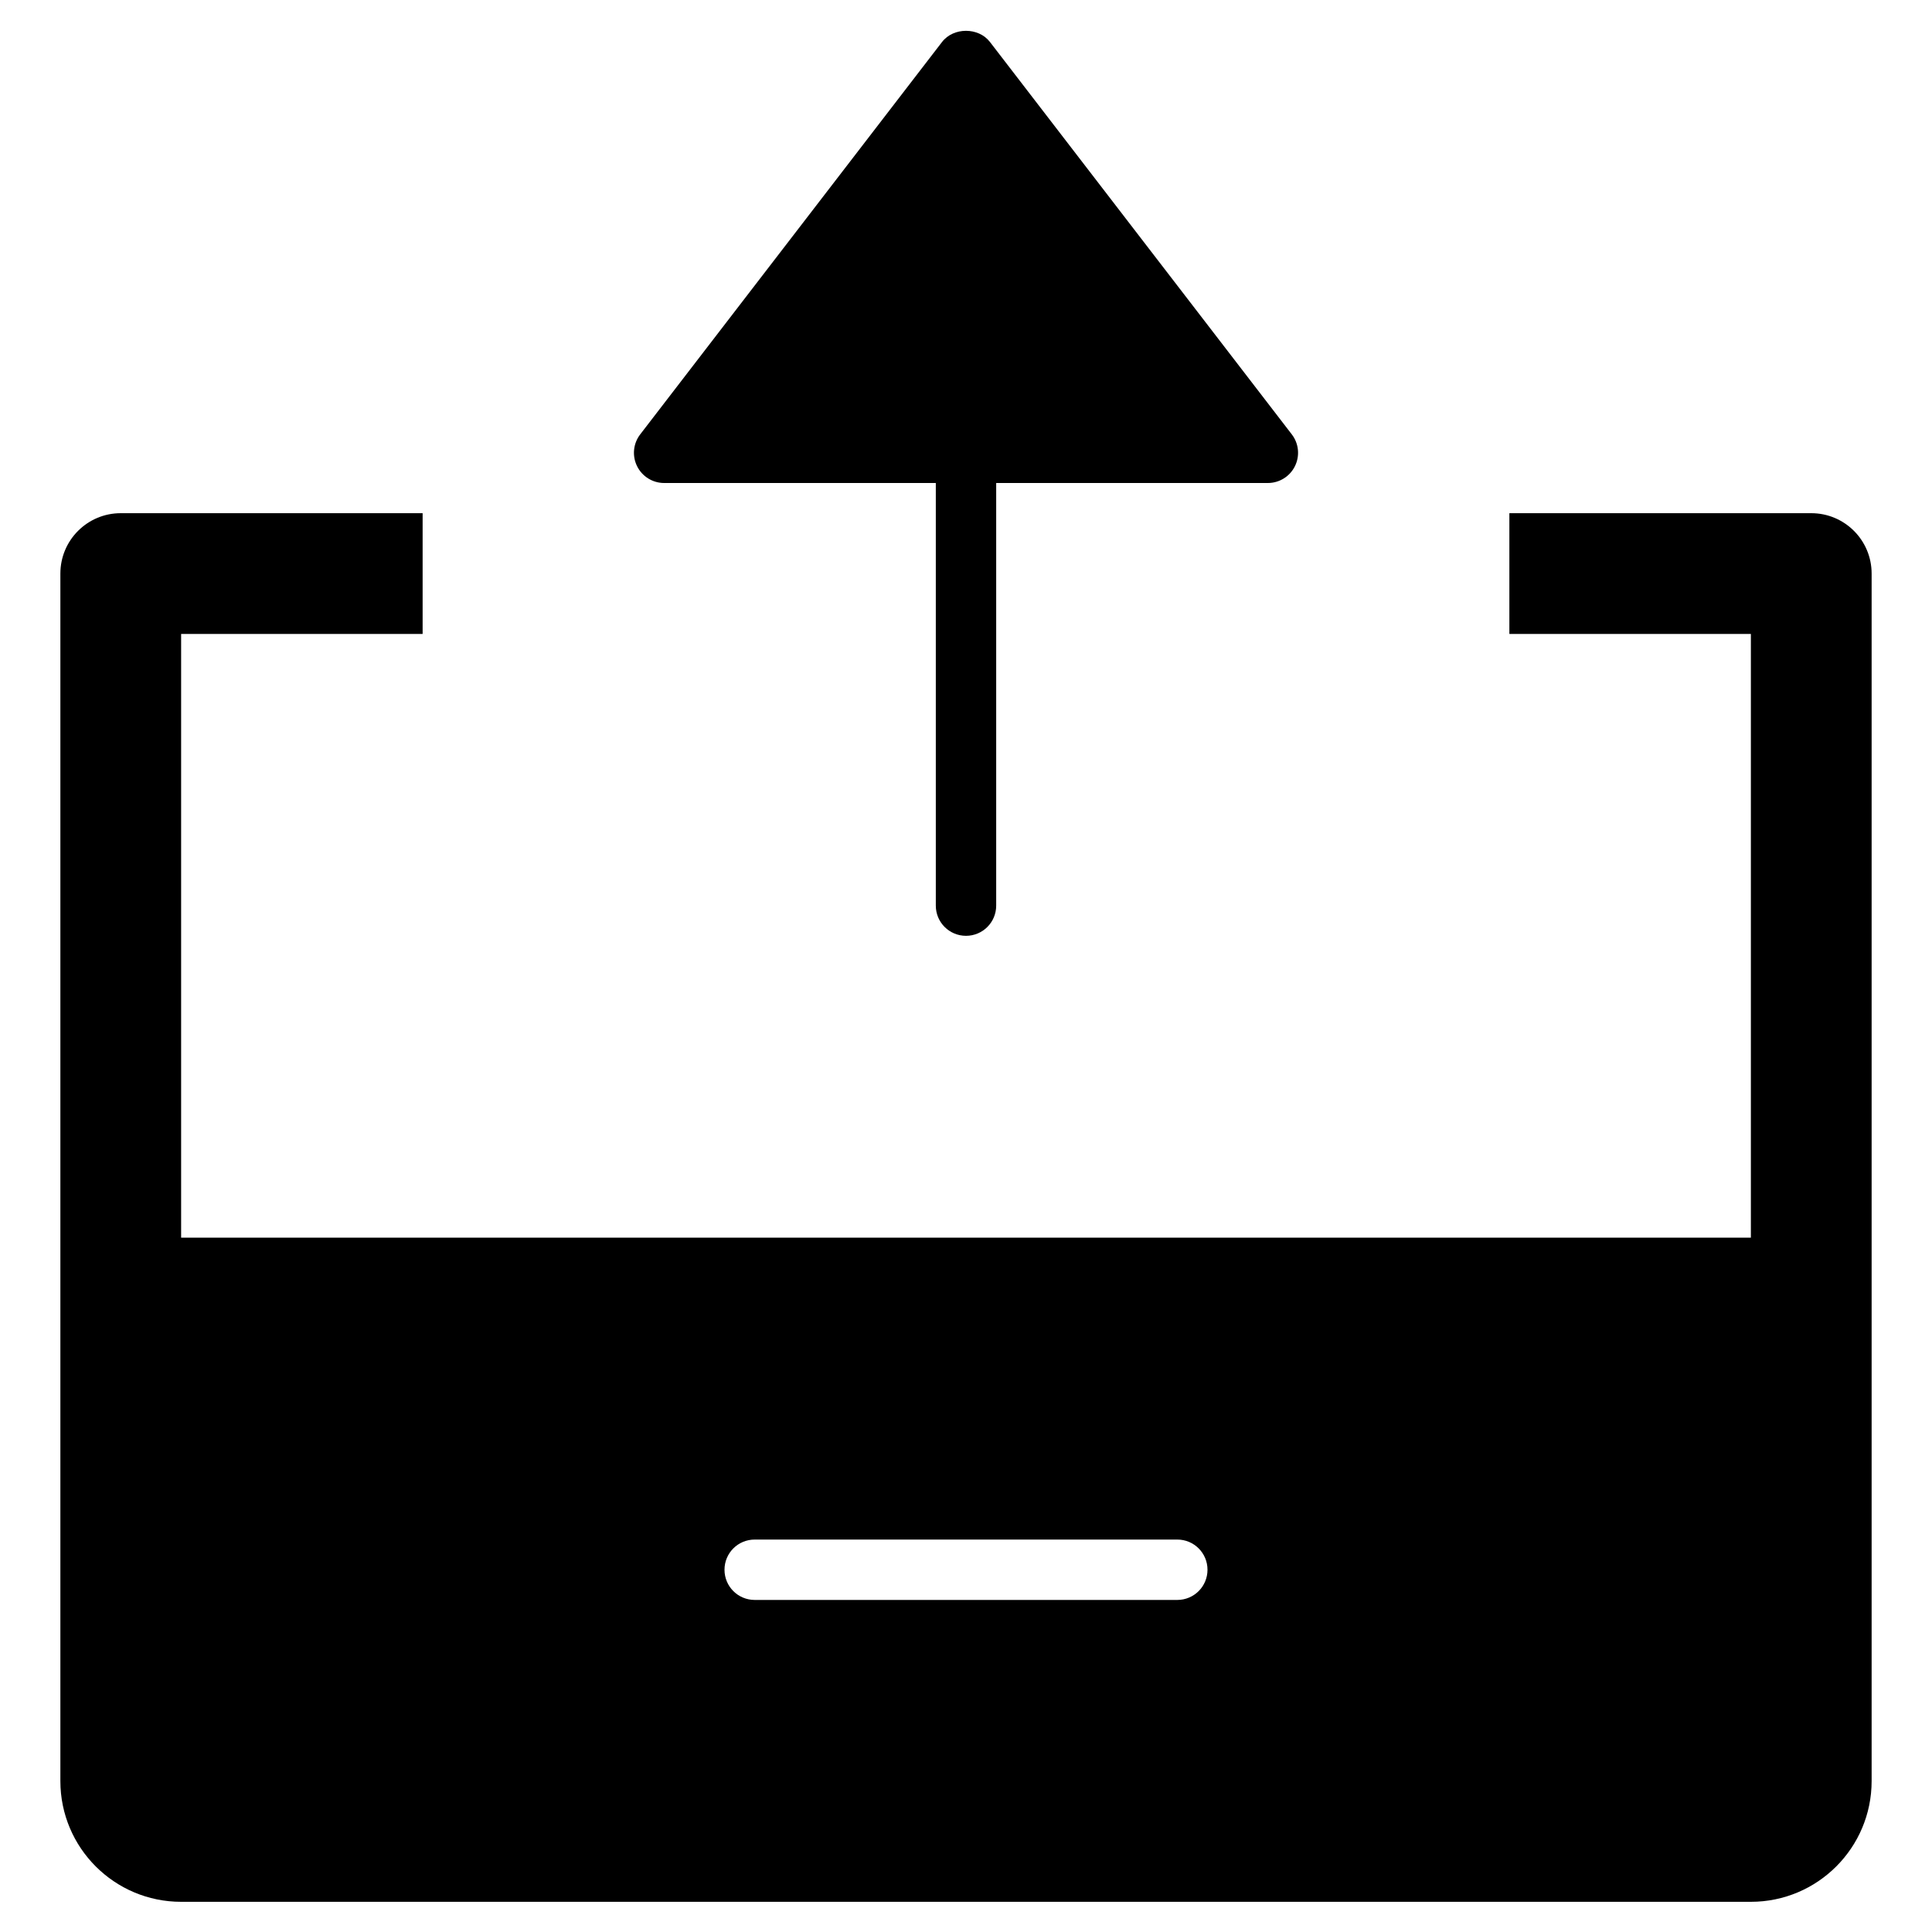 <?xml version="1.0" encoding="utf-8"?>
<!-- Generator: Adobe Illustrator 19.2.1, SVG Export Plug-In . SVG Version: 6.00 Build 0)  -->
<!DOCTYPE svg PUBLIC "-//W3C//DTD SVG 1.1//EN" "http://www.w3.org/Graphics/SVG/1.1/DTD/svg11.dtd">
<svg version="1.1" id="Layer_1" xmlns="http://www.w3.org/2000/svg" xmlns:xlink="http://www.w3.org/1999/xlink" x="0px" y="0px"
	 width="64px" height="64px" viewBox="0 0 64 64" enable-background="new 0 0 64 64" xml:space="preserve">
<path d="M2,19v40c0,2.209,1.791,4,4,4h52c2.209,0,4-1.791,4-4V19c0-1.105-0.895-2-2-2H50v4h8v20H6V21h8v-4H4C2.895,17,2,17.895,2,19
	z M25,51h14c0.553,0,1,0.447,1,1s-0.447,1-1,1H25c-0.553,0-1-0.447-1-1S24.447,51,25,51z"/>
<path d="M32,31c0.553,0,1-0.447,1-1V16h9c0.381,0,0.729-0.217,0.897-0.559c0.168-0.342,0.128-0.749-0.104-1.051l-10-13
	c-0.379-0.492-1.207-0.492-1.586,0l-10,13c-0.232,0.302-0.272,0.709-0.104,1.051C21.271,15.783,21.619,16,22,16h9v14
	C31,30.553,31.447,31,32,31z"/>
</svg>
